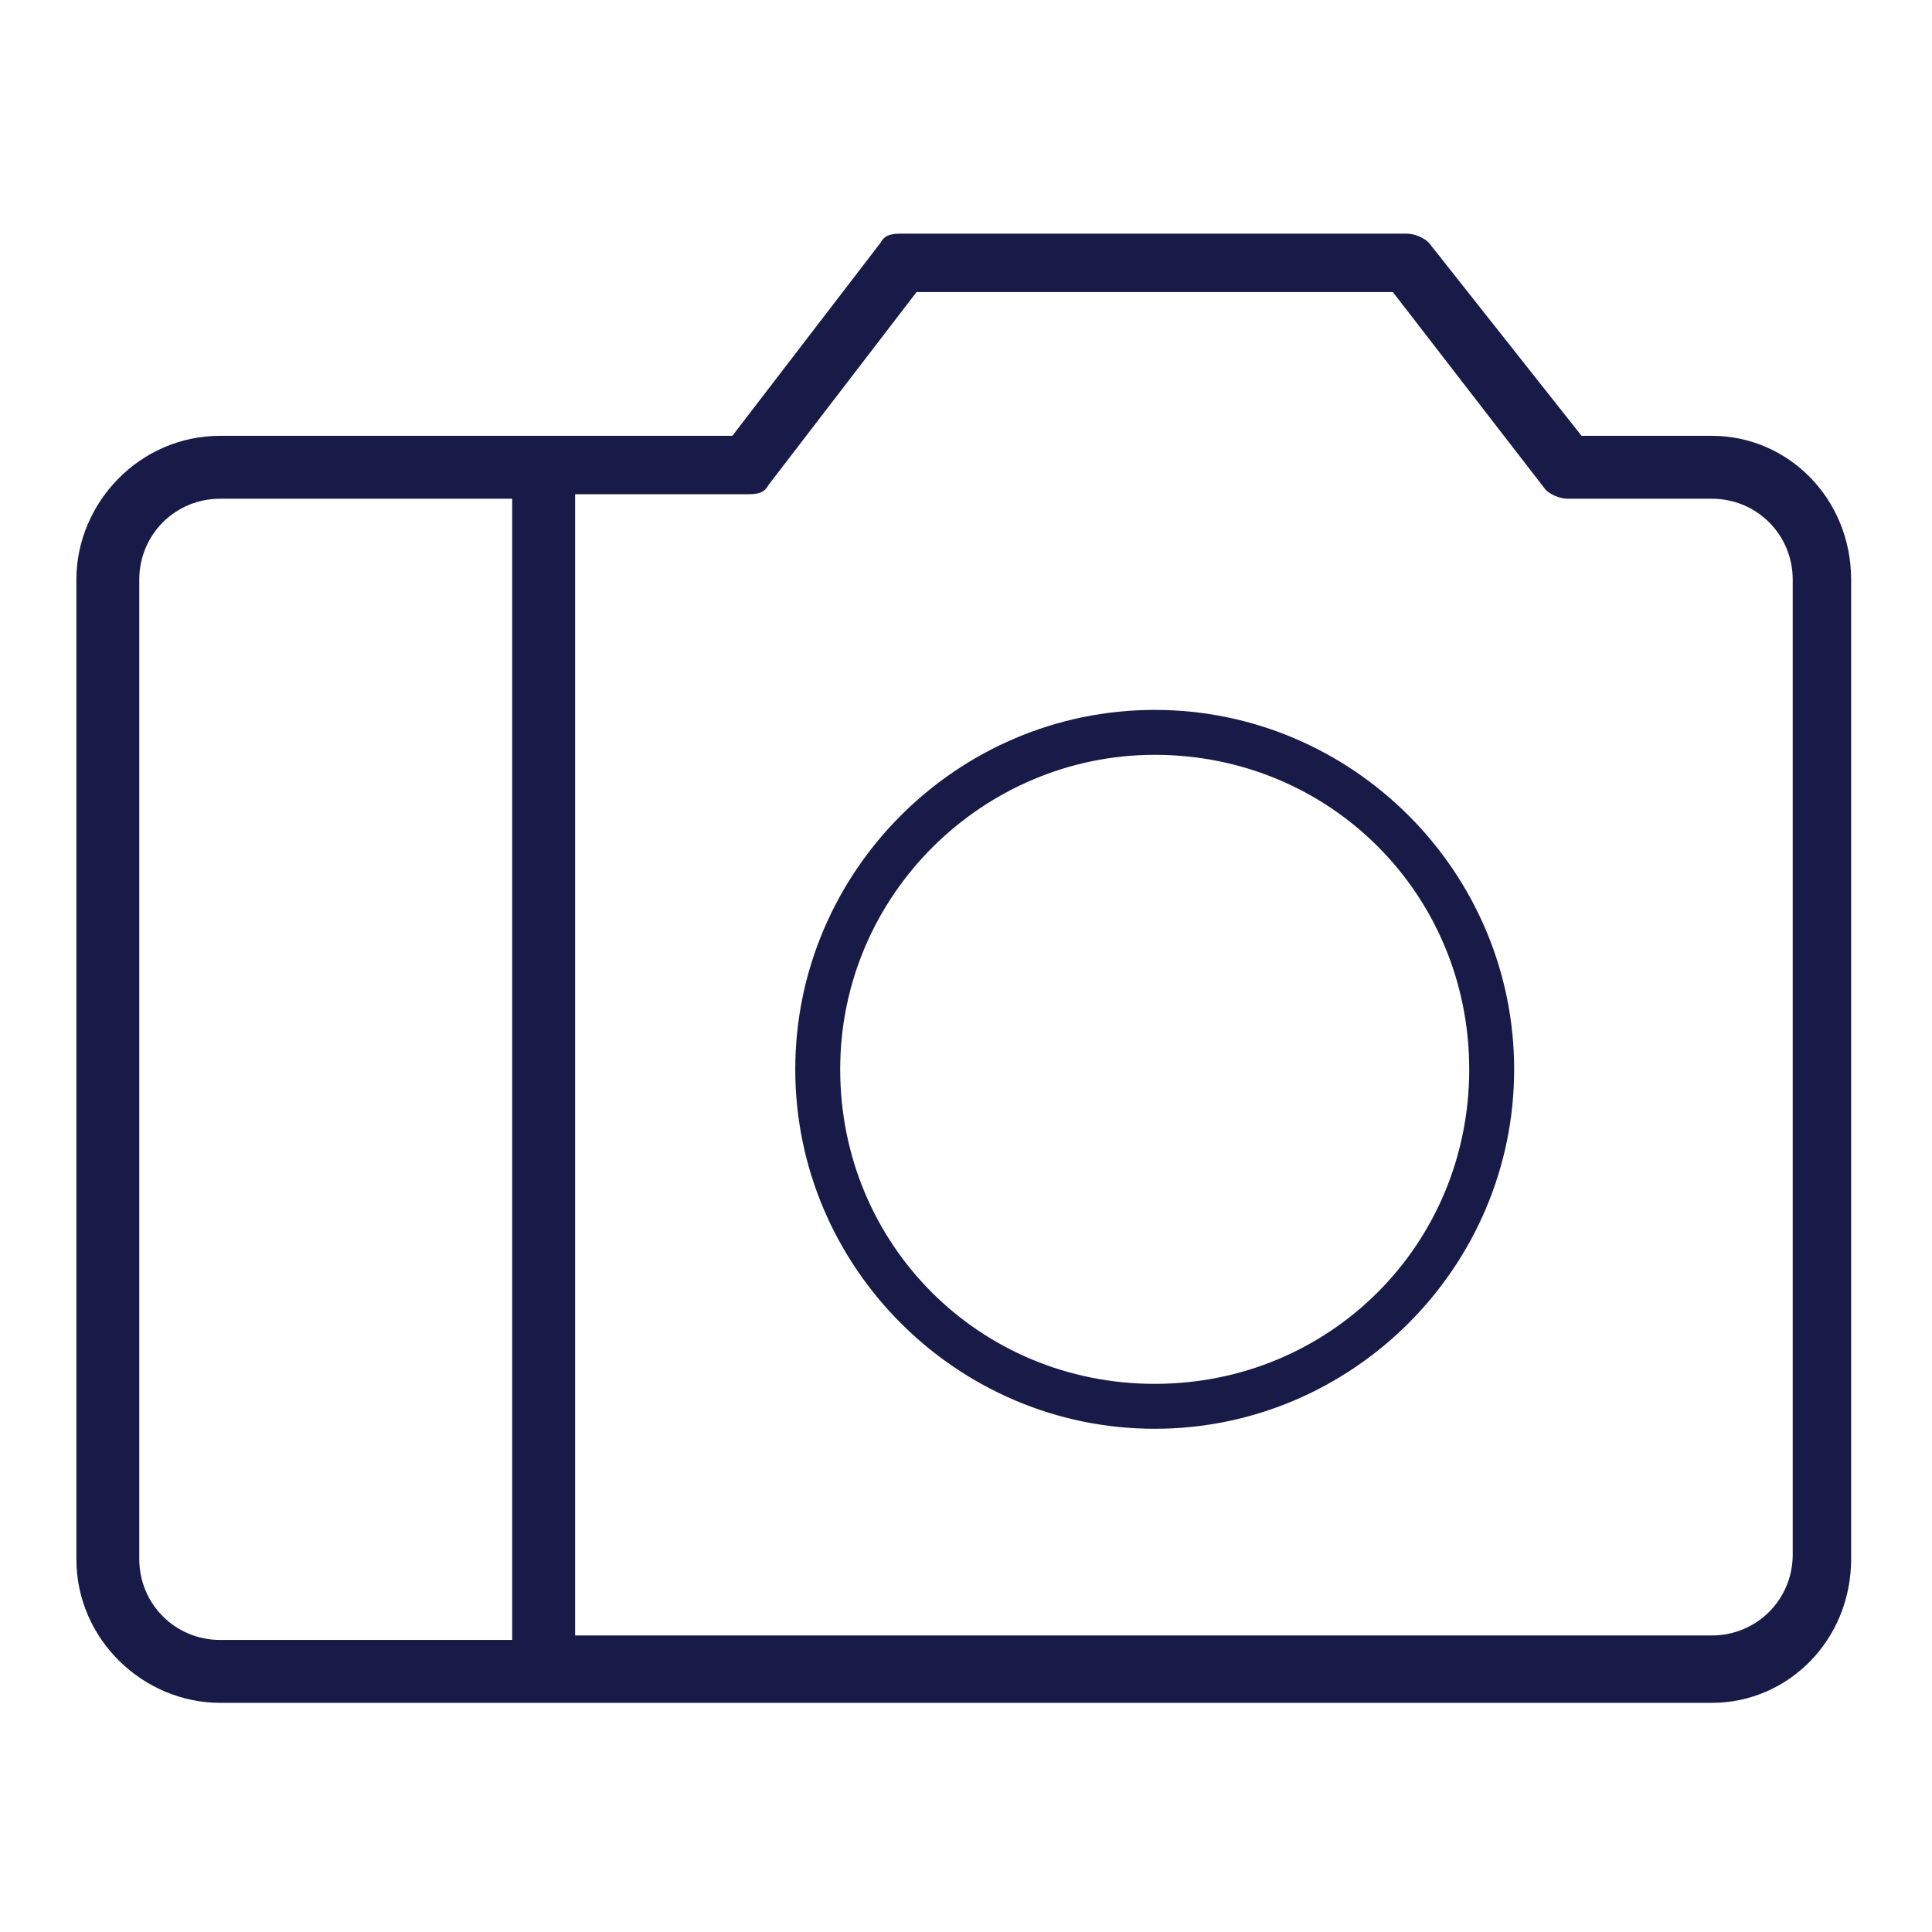 <?xml version="1.0" encoding="utf-8"?>
<!-- Generator: Adobe Illustrator 18.0.0, SVG Export Plug-In . SVG Version: 6.00 Build 0)  -->
<!DOCTYPE svg PUBLIC "-//W3C//DTD SVG 1.1//EN" "http://www.w3.org/Graphics/SVG/1.1/DTD/svg11.dtd">
<svg version="1.1" id="Layer_1" xmlns="http://www.w3.org/2000/svg" xmlns:xlink="http://www.w3.org/1999/xlink" x="0px" y="0px"
	 viewBox="0 0 43 43" enable-background="new 0 0 43 43" xml:space="preserve">
<path fill="#181B48" d="M17.1,10.8c-0.1,0.2-0.3,0.2-0.5,0.2h-3.4H13h-0.2v0.2v0.2V36v0.2v0.2H13h0.2h24.9c1,0,1.8-0.8,1.8-1.8V12.9
	c0-1-0.8-1.8-1.8-1.8h-3.2c-0.2,0-0.4-0.1-0.5-0.2L31,6.5H20.4L17.1,10.8z M11.3,9.7h0.4h0.8h0.4h3.4l3.3-4.3
	c0.1-0.2,0.3-0.2,0.5-0.2h11.2c0.2,0,0.4,0.1,0.5,0.2l3.4,4.3h2.9c1.7,0,3.1,1.4,3.1,3.2v21.8c0,1.8-1.4,3.2-3.1,3.2H12.9h-0.4h-0.8
	h-0.4H4.9c-1.7,0-3.2-1.4-3.2-3.2V12.9c0-1.7,1.4-3.2,3.2-3.2H11.3z M11.4,11.3v-0.2h-0.2H11H4.9c-1,0-1.8,0.8-1.8,1.8v21.8
	c0,1,0.8,1.8,1.8,1.8H11h0.2h0.2v-0.2V36V11.5V11.3z"/>
<path fill="#181B48" d="M17.7,23.8c0-4.4,3.6-8,8-8c4.4,0,8,3.6,8,8s-3.6,8-8,8C21.3,31.8,17.7,28.2,17.7,23.8z M25.7,16.8
	c-3.8,0-7,3.1-7,7s3.1,7,7,7s7-3.1,7-7S29.6,16.8,25.7,16.8z"/>
</svg>
